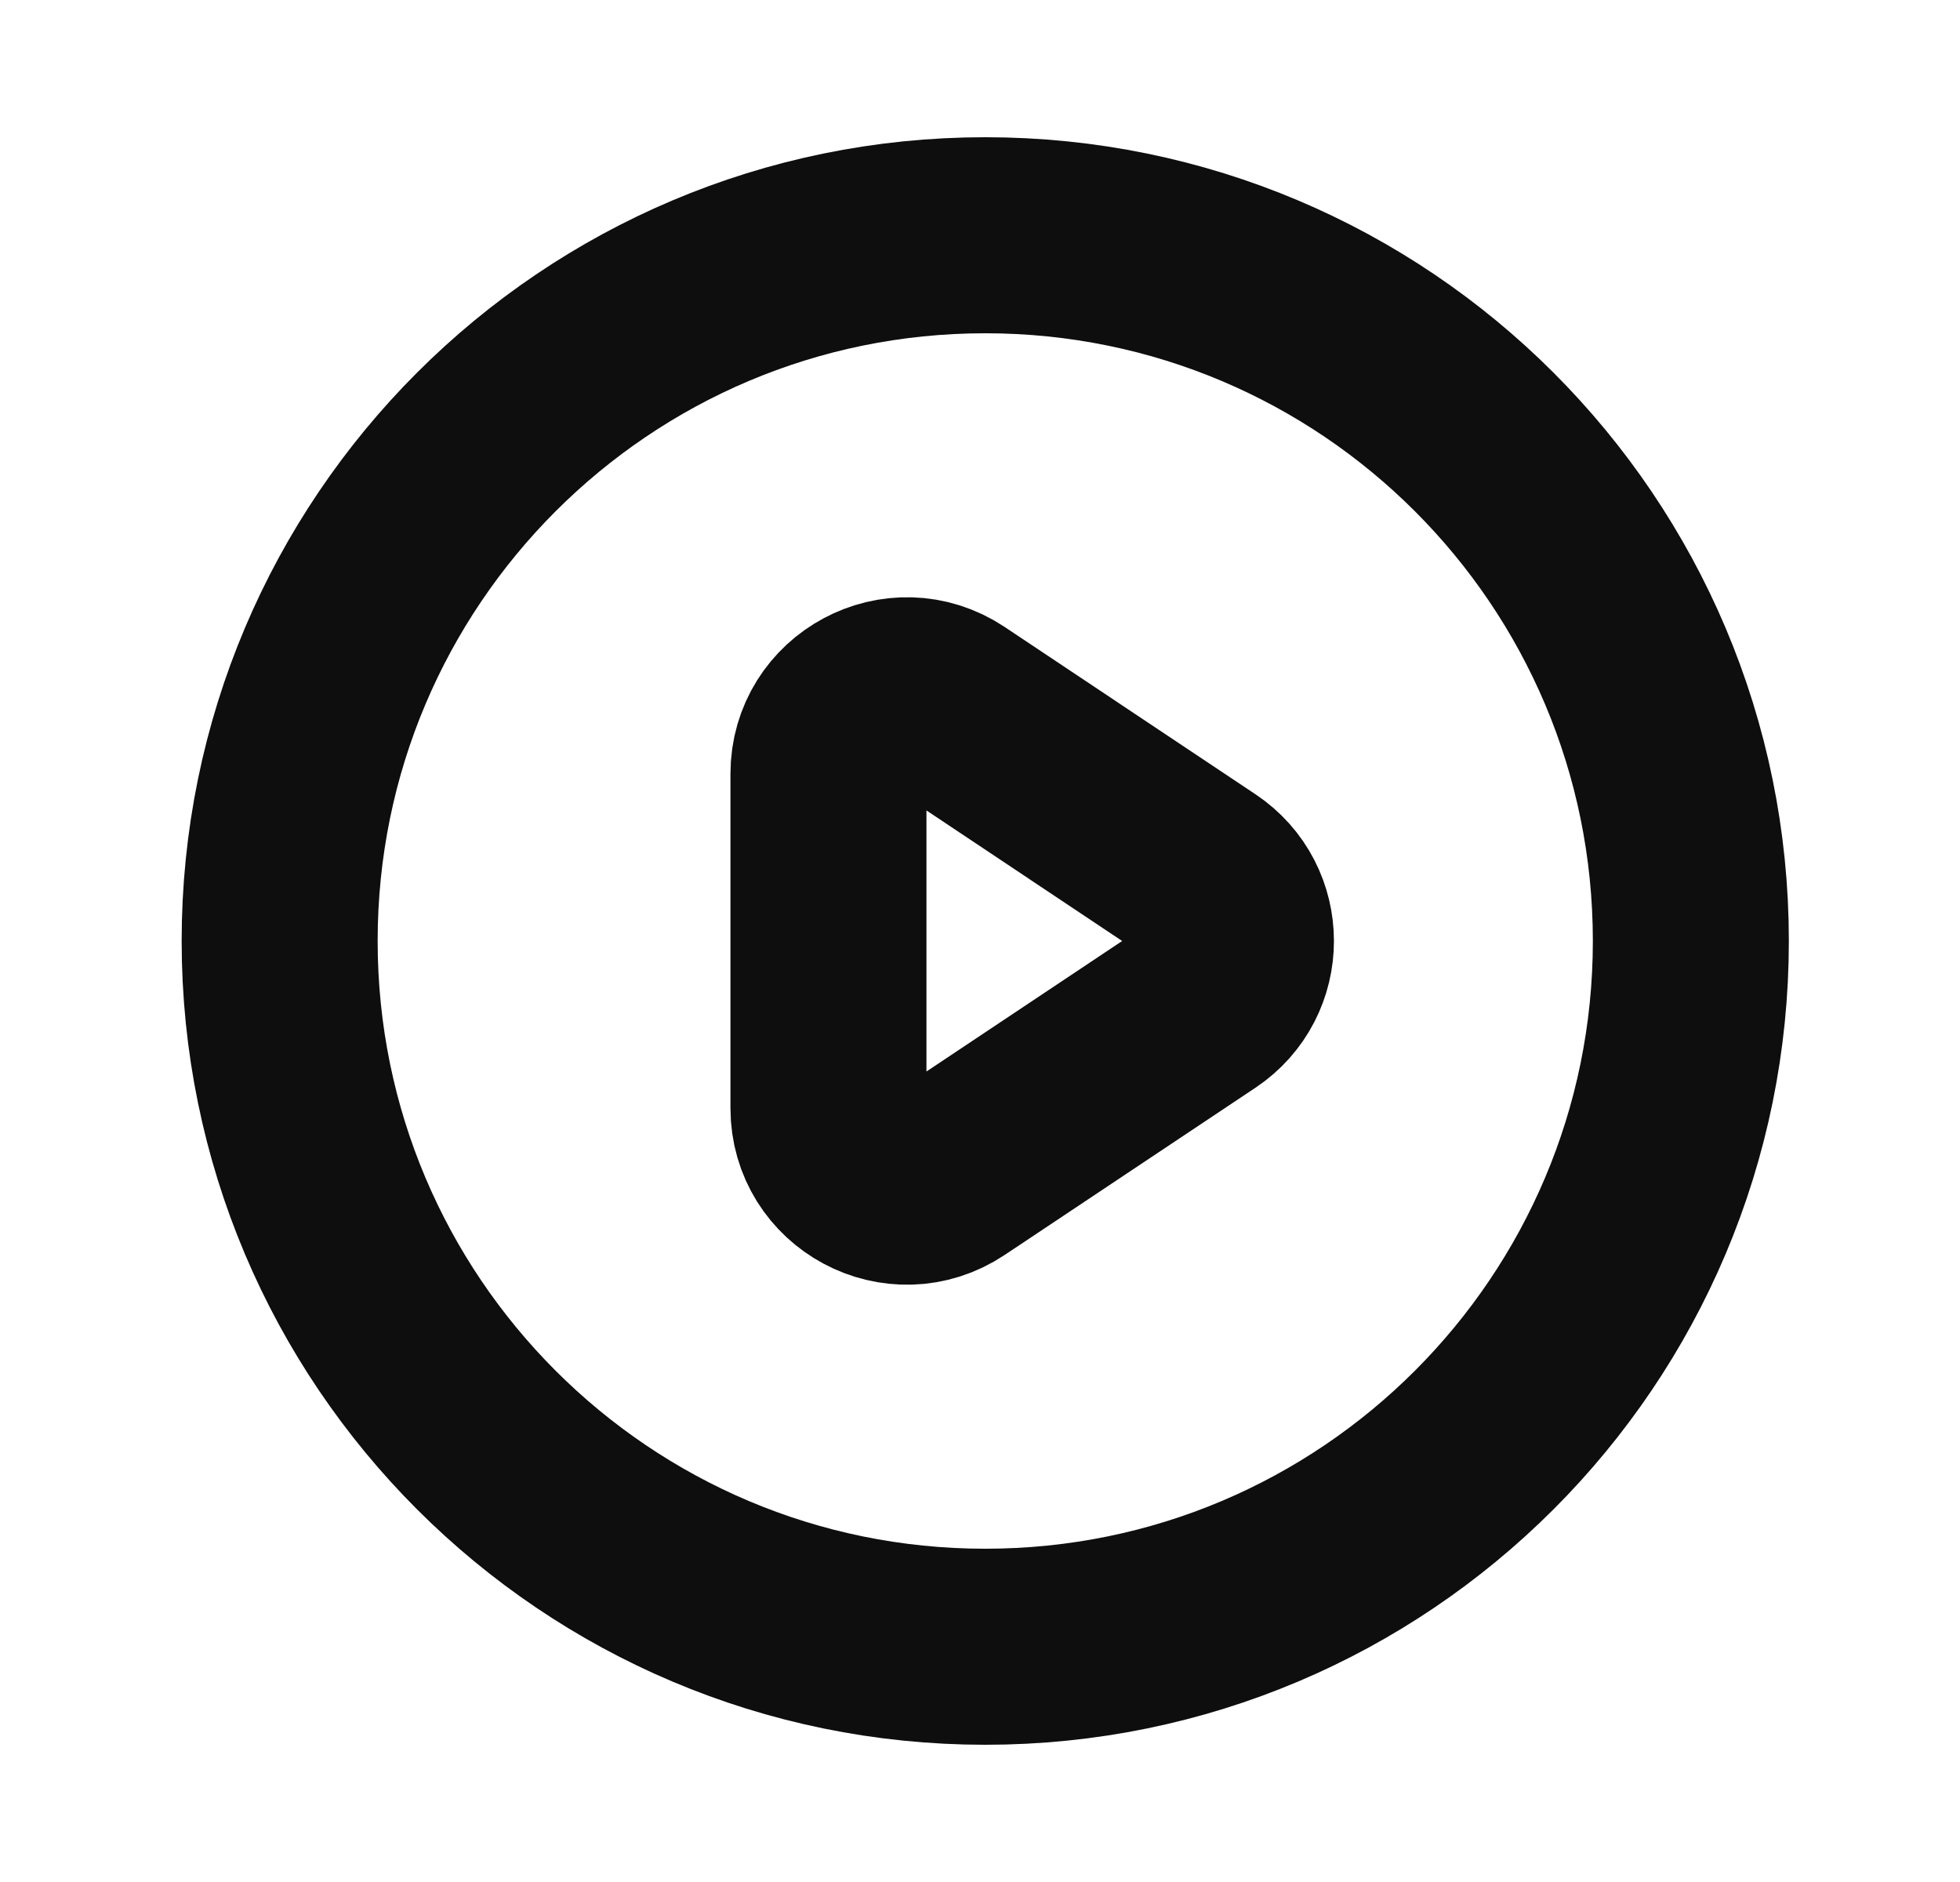 <svg width="25" height="24" viewBox="0 0 25 24" fill="none" xmlns="http://www.w3.org/2000/svg">
<path d="M15.319 11.168L12.122 9.036C11.457 8.593 10.567 9.07 10.567 9.868V14.132C10.567 14.93 11.457 15.407 12.122 14.963L15.319 12.832C15.913 12.436 15.913 11.564 15.319 11.168Z" stroke="#0E0E0F" stroke-width="2.5" stroke-linecap="round" stroke-linejoin="round"/>
<path d="M21.567 12C21.567 16.971 17.538 21 12.567 21C7.597 21 3.567 16.971 3.567 12C3.567 7.029 7.597 3 12.567 3C17.538 3 21.567 7.029 21.567 12Z" stroke="#0E0E0F" stroke-width="2.5" stroke-linecap="round" stroke-linejoin="round"/>
</svg>
